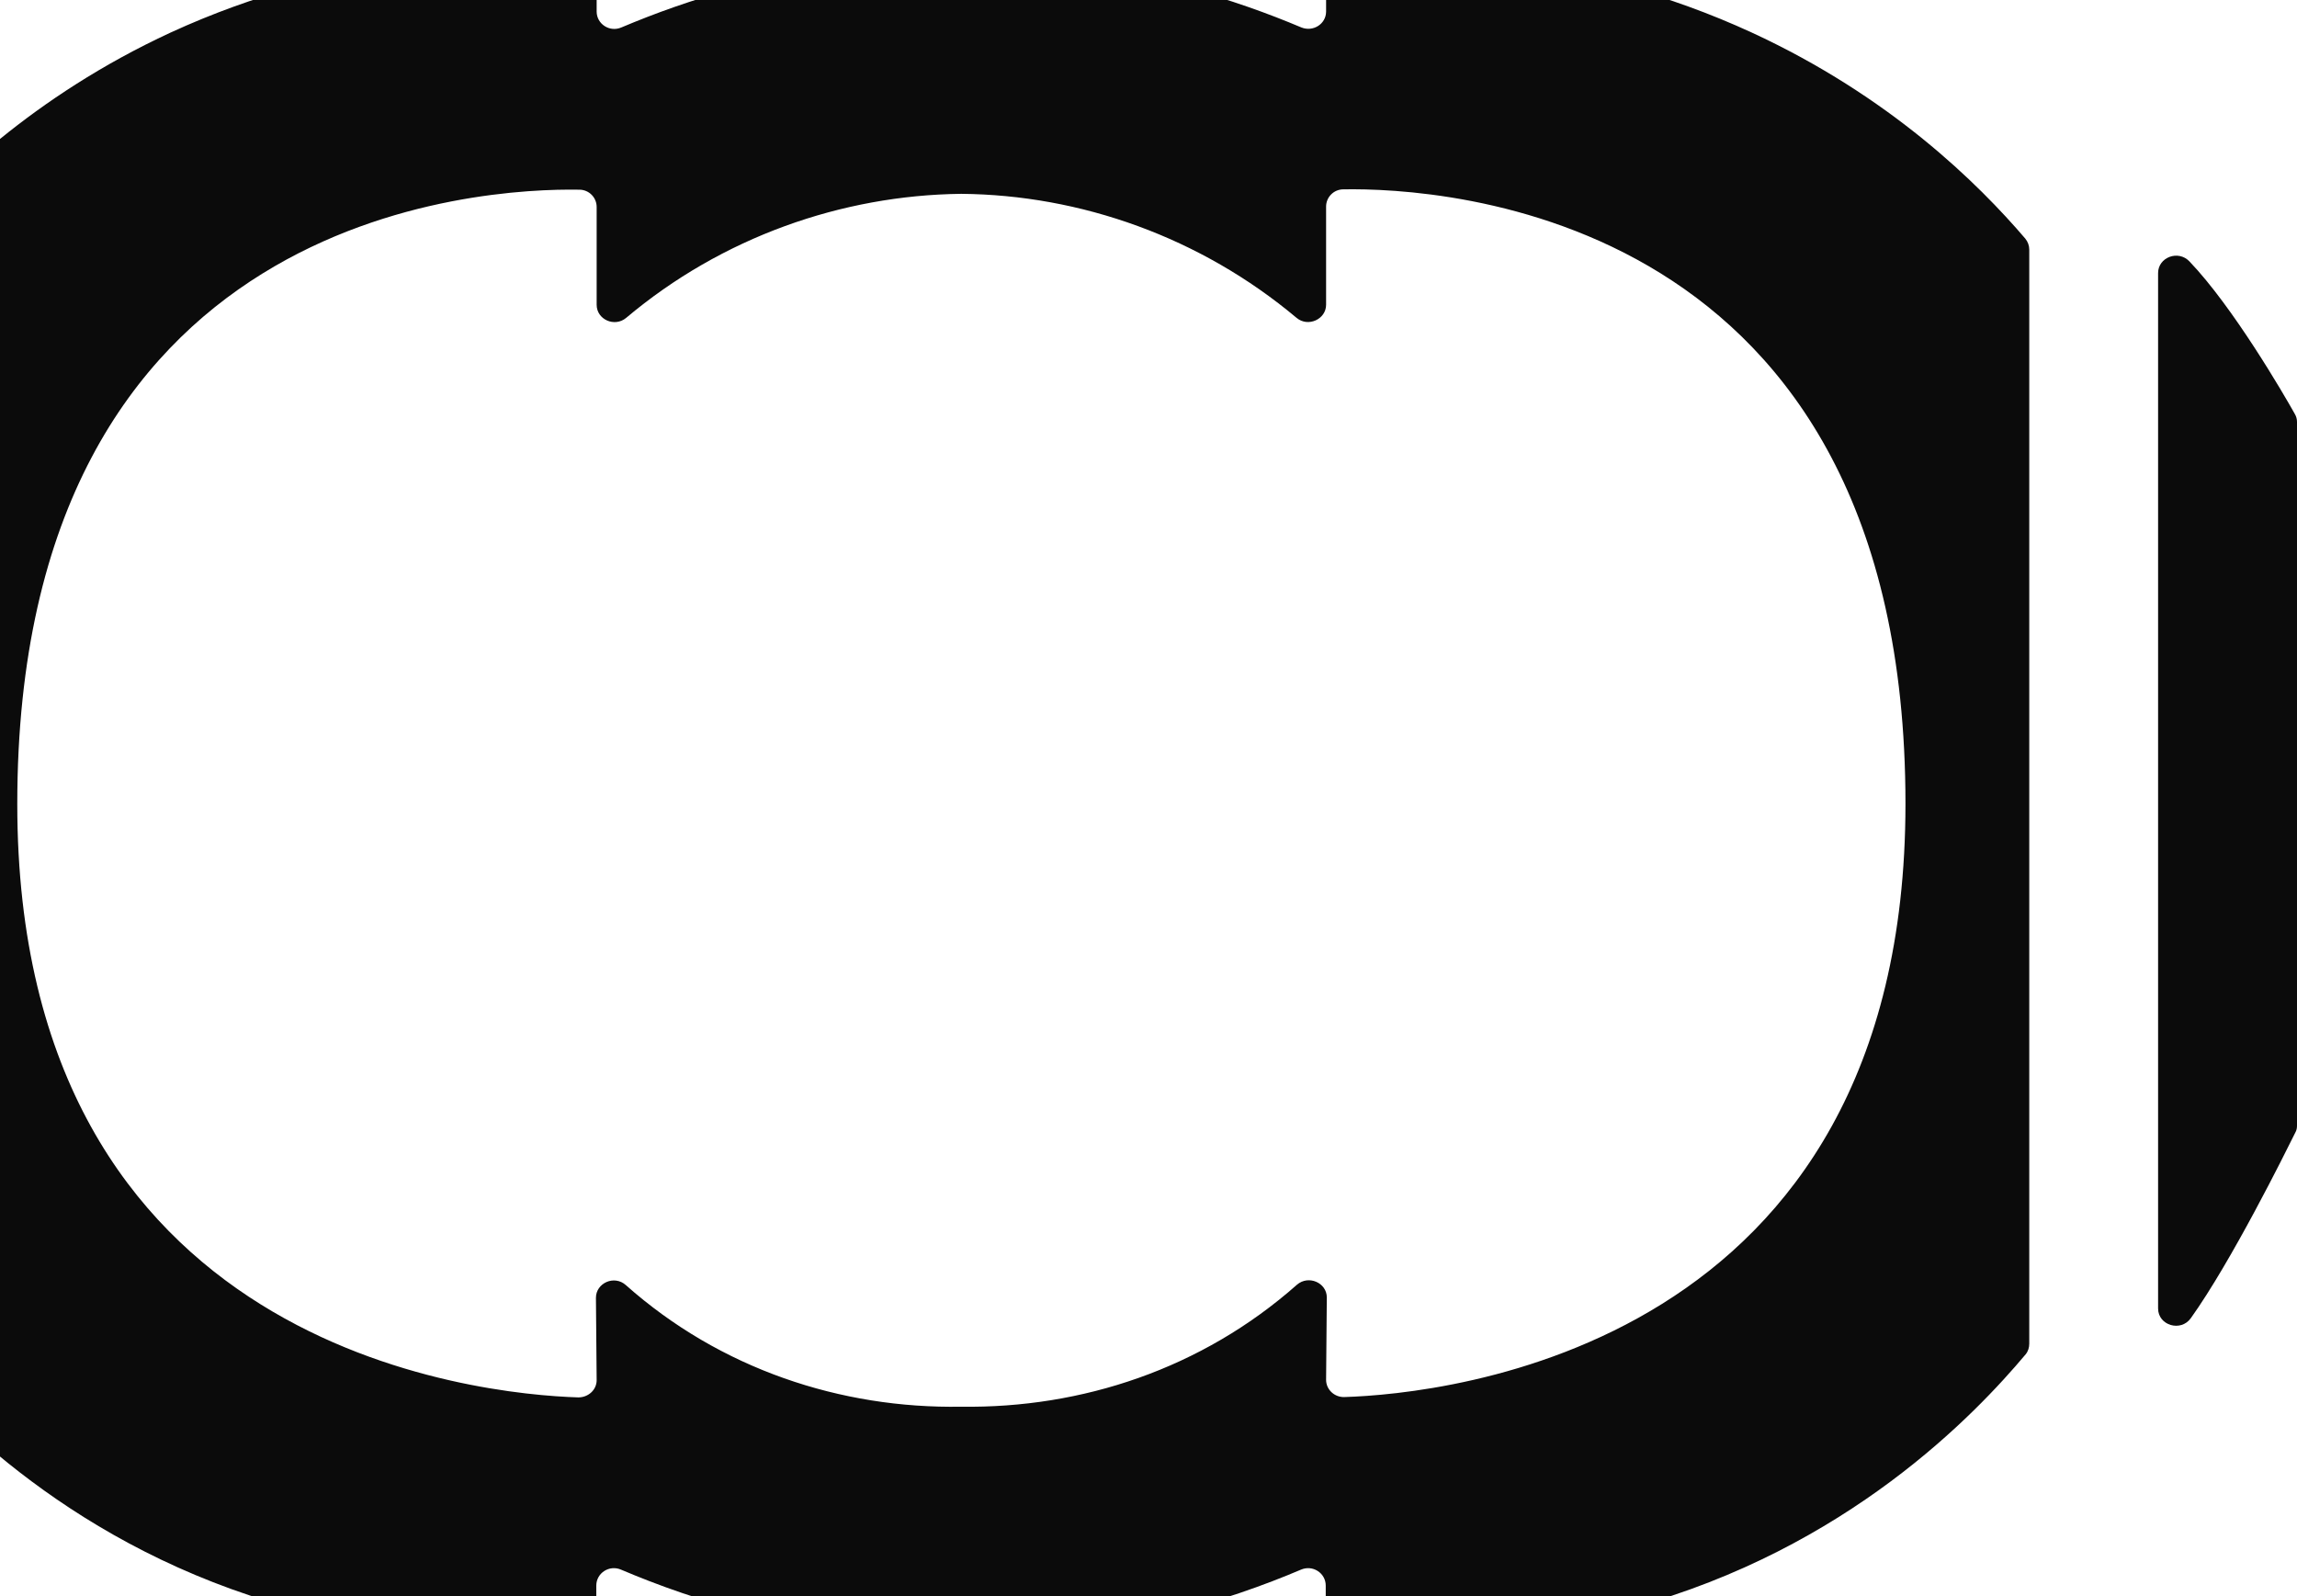 <svg width="1160" height="806" viewBox="0 0 1160 806" fill="none" xmlns="http://www.w3.org/2000/svg">
<path d="M-118.851 660.609V137.902C-118.851 129.898 -129.028 126.07 -134.662 131.986C-156.833 155.129 -182.458 199.326 -187.91 209.07C-188.637 210.288 -189 211.68 -189 213.072C-189 358.539 -189 547.854 -189 568.387C-189 569.605 -188.818 570.823 -188.091 571.867C-183.003 582.133 -155.925 636.77 -135.389 665.481C-130.3 672.615 -118.851 669.135 -118.851 660.609Z" fill="#0B0B0B"/>
<path d="M1089.85 137.902C1089.85 129.898 1100.03 126.07 1105.66 131.986C1127.83 155.129 1153.46 199.326 1158.91 209.07C1159.64 210.288 1160 211.68 1160 213.072V568.387C1160 569.605 1159.82 570.823 1159.09 572.041C1154 582.307 1126.92 636.944 1106.39 665.655C1101.3 672.789 1089.85 669.309 1089.85 660.783V137.902Z" fill="#0B0B0B"/>
<path d="M824.522 811.818C765.095 828 712.938 827.13 677.5 823.476C672.957 822.954 669.504 819.3 669.504 814.776V800.681C669.504 794.417 662.962 790.067 656.964 792.677C621.345 807.816 561.01 827.826 485.227 828C409.445 828 349.291 807.816 313.672 792.677C307.675 790.067 301.132 794.417 301.132 800.681V814.776C301.132 819.126 297.861 822.954 293.136 823.476C257.698 827.13 205.541 828 146.296 811.818C37.802 782.063 -26.713 714.202 -51.974 683.925C-53.246 682.359 -53.791 680.619 -53.791 678.531V126.07C-53.791 123.982 -53.064 122.242 -51.792 120.502C-27.985 92.835 16.539 48.639 86.143 16.448C172.102 -23.051 251.338 -23.921 292.773 -20.963C297.498 -20.615 301.314 -16.787 301.314 -12.263V5.834C301.314 12.098 307.856 16.448 313.854 13.838C346.384 0.092 392.18 -14.873 448.699 -19.397C461.239 -20.441 473.596 -20.789 485.409 -20.789C497.222 -20.789 509.579 -20.441 522.119 -19.397C578.456 -14.873 624.616 0.092 657.146 13.838C663.143 16.274 669.686 12.098 669.686 5.834V-12.263C669.686 -16.787 673.32 -20.615 678.227 -20.963C719.481 -23.921 798.898 -23.051 884.675 16.448C954.461 48.639 998.985 92.661 1022.79 120.502C1024.06 122.068 1024.79 123.982 1024.79 126.07V678.531C1024.79 680.445 1024.25 682.359 1022.97 683.925C997.531 714.202 933.016 782.063 824.522 811.818ZM669.686 153.911C669.686 161.219 660.599 165.395 654.784 160.523C606.261 119.806 545.744 98.404 485.409 97.882C425.074 98.578 364.557 119.806 316.216 160.523C310.401 165.395 301.314 161.393 301.314 153.911V104.494C301.314 99.796 297.498 95.793 292.591 95.793C243.887 94.924 8.725 106.408 8.725 406.042C8.725 681.837 242.069 704.11 292.046 705.676C297.134 705.676 301.314 701.847 301.314 696.975L300.951 655.389C300.951 647.906 310.219 643.73 316.034 648.95C363.83 691.407 424.71 711.418 485.409 710.374C546.289 711.244 606.988 691.233 654.965 648.776C660.781 643.73 670.049 647.732 670.049 655.215L669.686 696.801C669.686 701.673 673.866 705.676 678.954 705.502C728.931 703.936 962.275 681.489 962.275 405.868C962.275 106.234 727.295 94.749 678.409 95.619C673.502 95.619 669.686 99.621 669.686 104.32V153.911Z" fill="#0B0B0B"/>
</svg>
